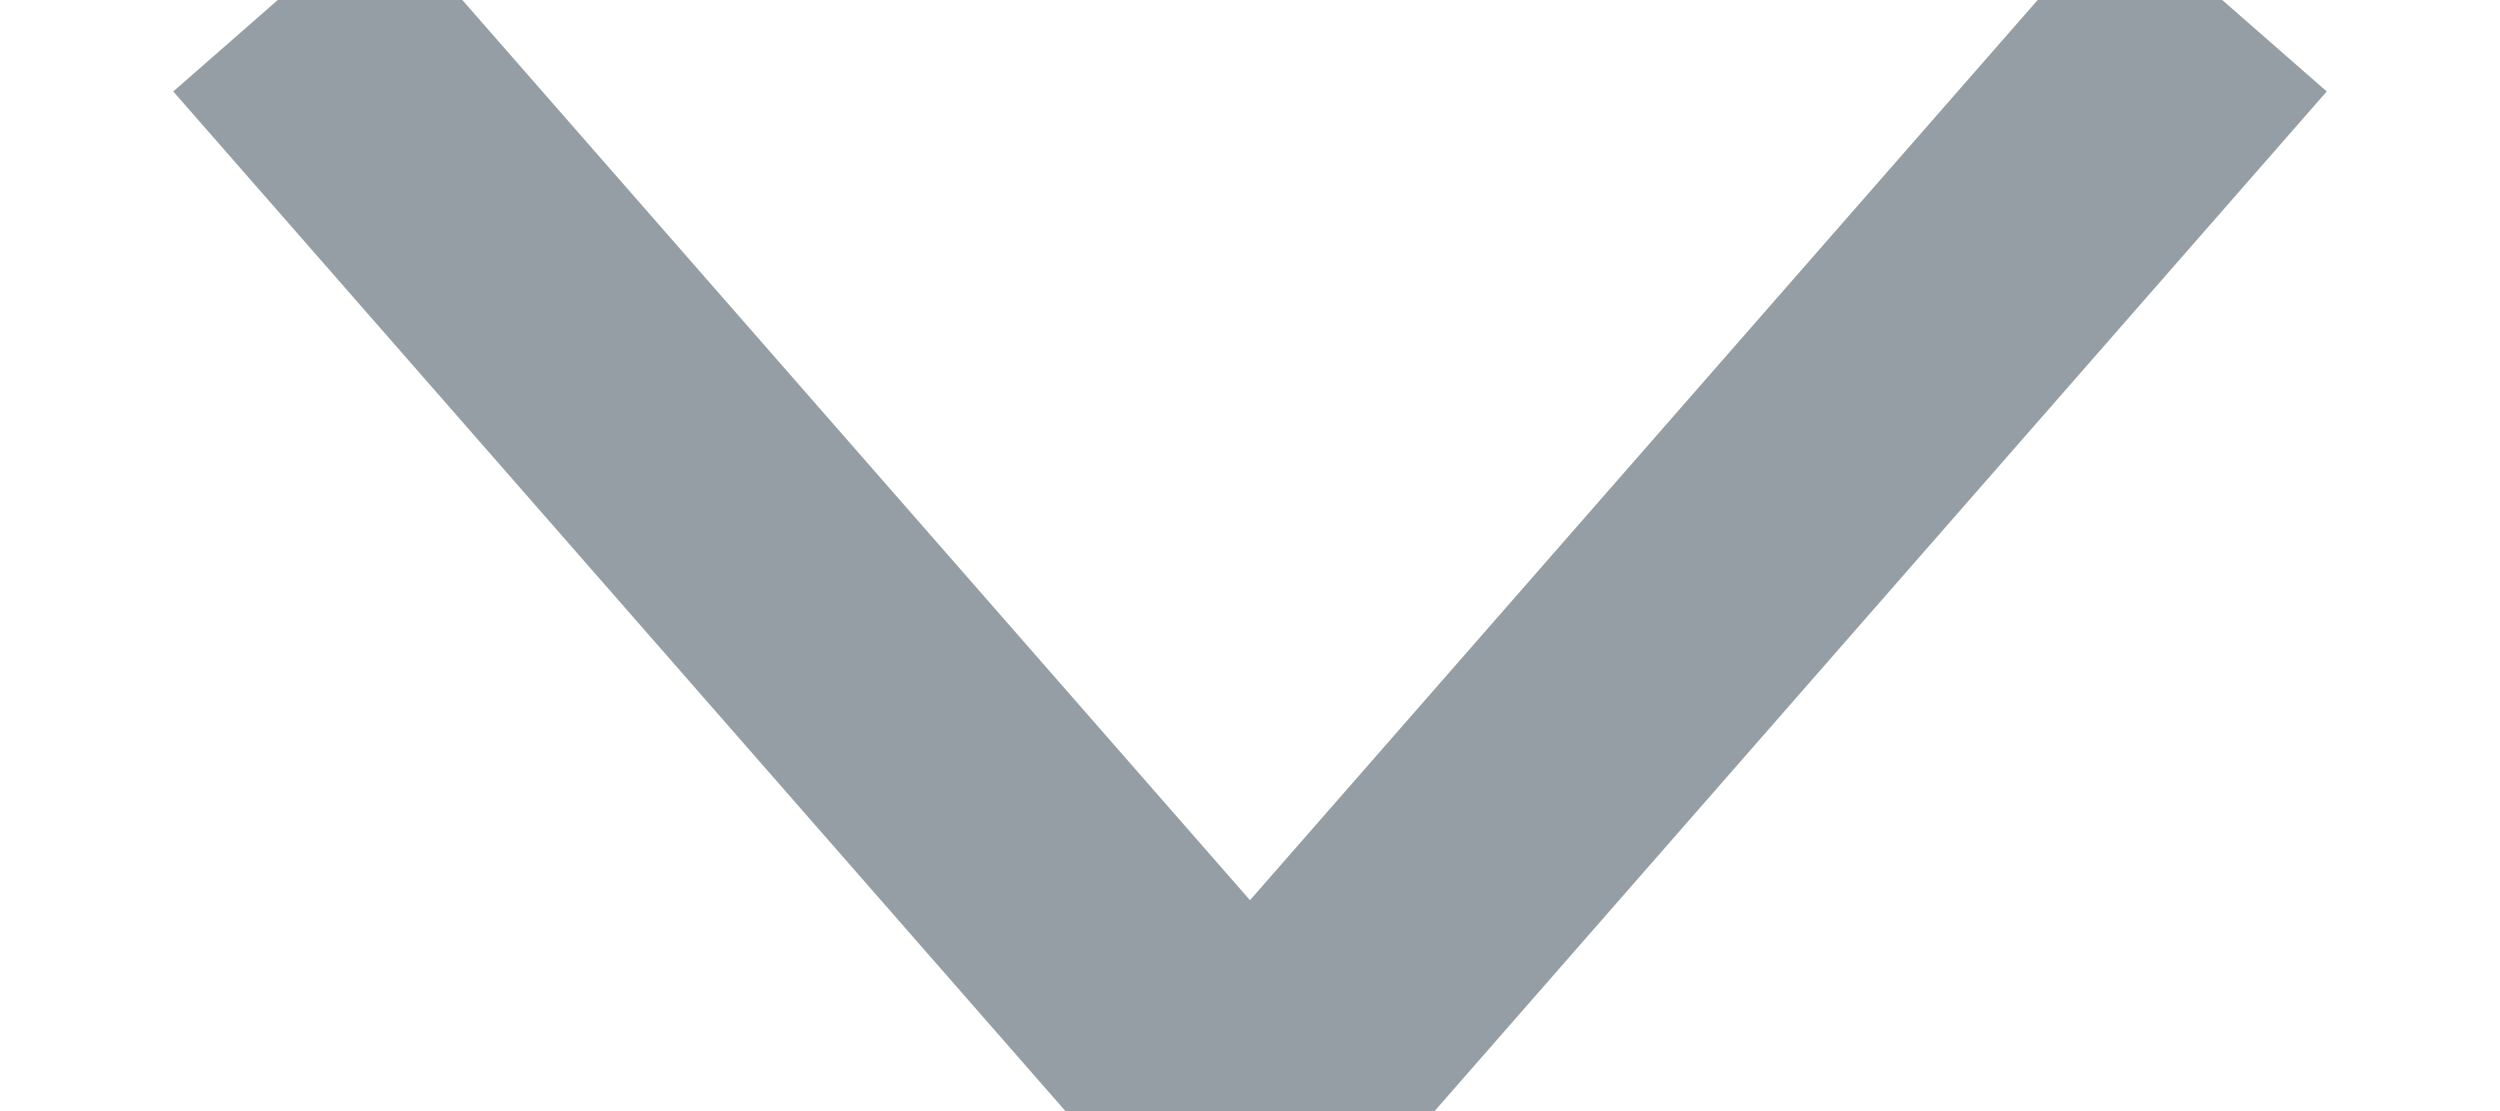 <?xml version="1.0" encoding="UTF-8"?>
<svg width="9px" height="4px" viewBox="0 0 9 4" version="1.1" xmlns="http://www.w3.org/2000/svg" xmlns:xlink="http://www.w3.org/1999/xlink">
    <!-- Generator: Sketch 51.3 (57544) - http://www.bohemiancoding.com/sketch -->
    <title>Path 6 Copy 24</title>
    <desc>Created with Sketch.</desc>
    <defs></defs>
    <g id="interfeces_proyectos" stroke="none" stroke-width="1" fill="none" fill-rule="evenodd" opacity="0.6">
        <g id="proyectos_brands" transform="translate(-296, -316)" stroke="#4F5C69">
            <polyline id="Path-6-Copy-24" points="297 316 300.5 320 304 316"></polyline>
        </g>
    </g>
</svg>